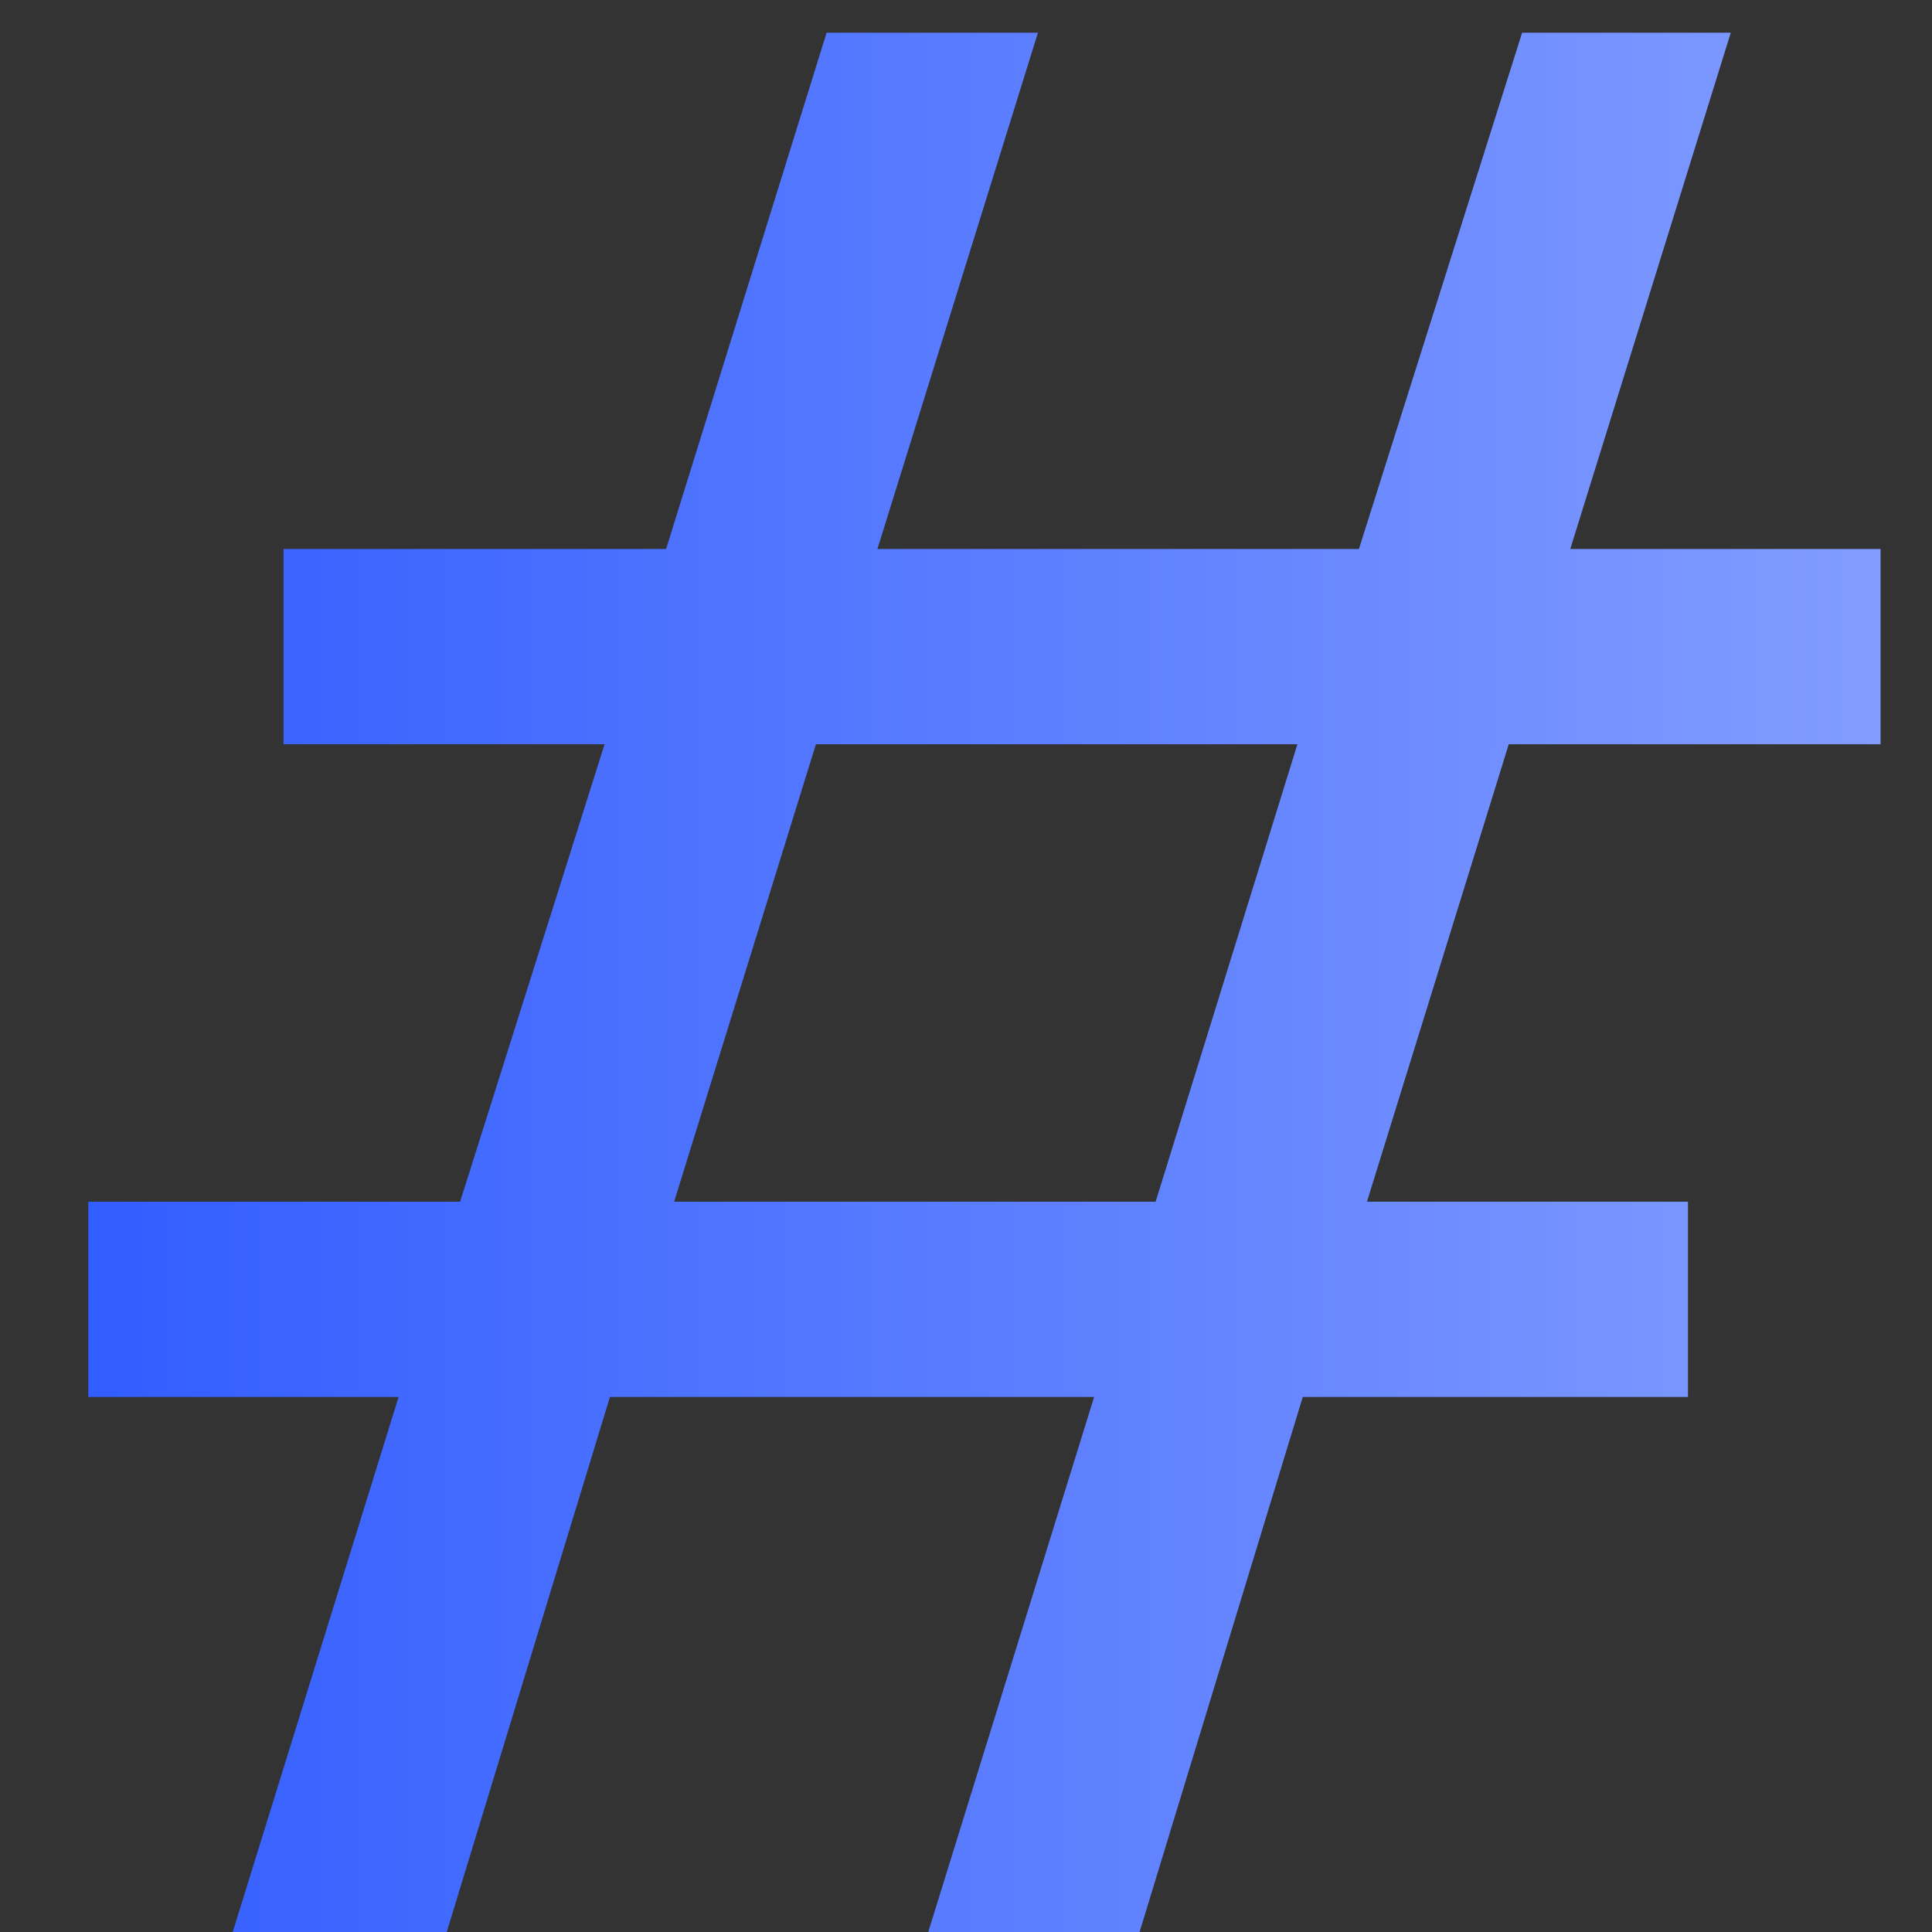 <svg width="13" height="13" viewBox="0 0 13 13" fill="none" xmlns="http://www.w3.org/2000/svg">
<rect x="0" y="0" width="13" height="13" fill="#333333" stroke="none"/>
<path d="M6.246 13L7.362 9.4H4.104L3.006 13H1.566L2.682 9.4H0.594V8.086H3.096L4.068 5.008H1.908V3.694H4.482L5.562 0.22H6.984L5.904 3.694H9.144L10.242 0.22H11.646L10.566 3.694H12.654V5.008H10.152L9.198 8.086H11.358V9.4H8.766L7.668 13H6.246ZM5.49 5.008L4.536 8.086H7.776L8.73 5.008H5.49Z" fill="url(#paint0_linear)"/>
<defs>
<linearGradient id="paint0_linear" x1="31.446" y1="6" x2="-1.669" y2="5.992" gradientUnits="userSpaceOnUse">
<stop stop-color="white"/>
<stop offset="1" stop-color="#2351FF"/>
</linearGradient>
</defs>
</svg>

